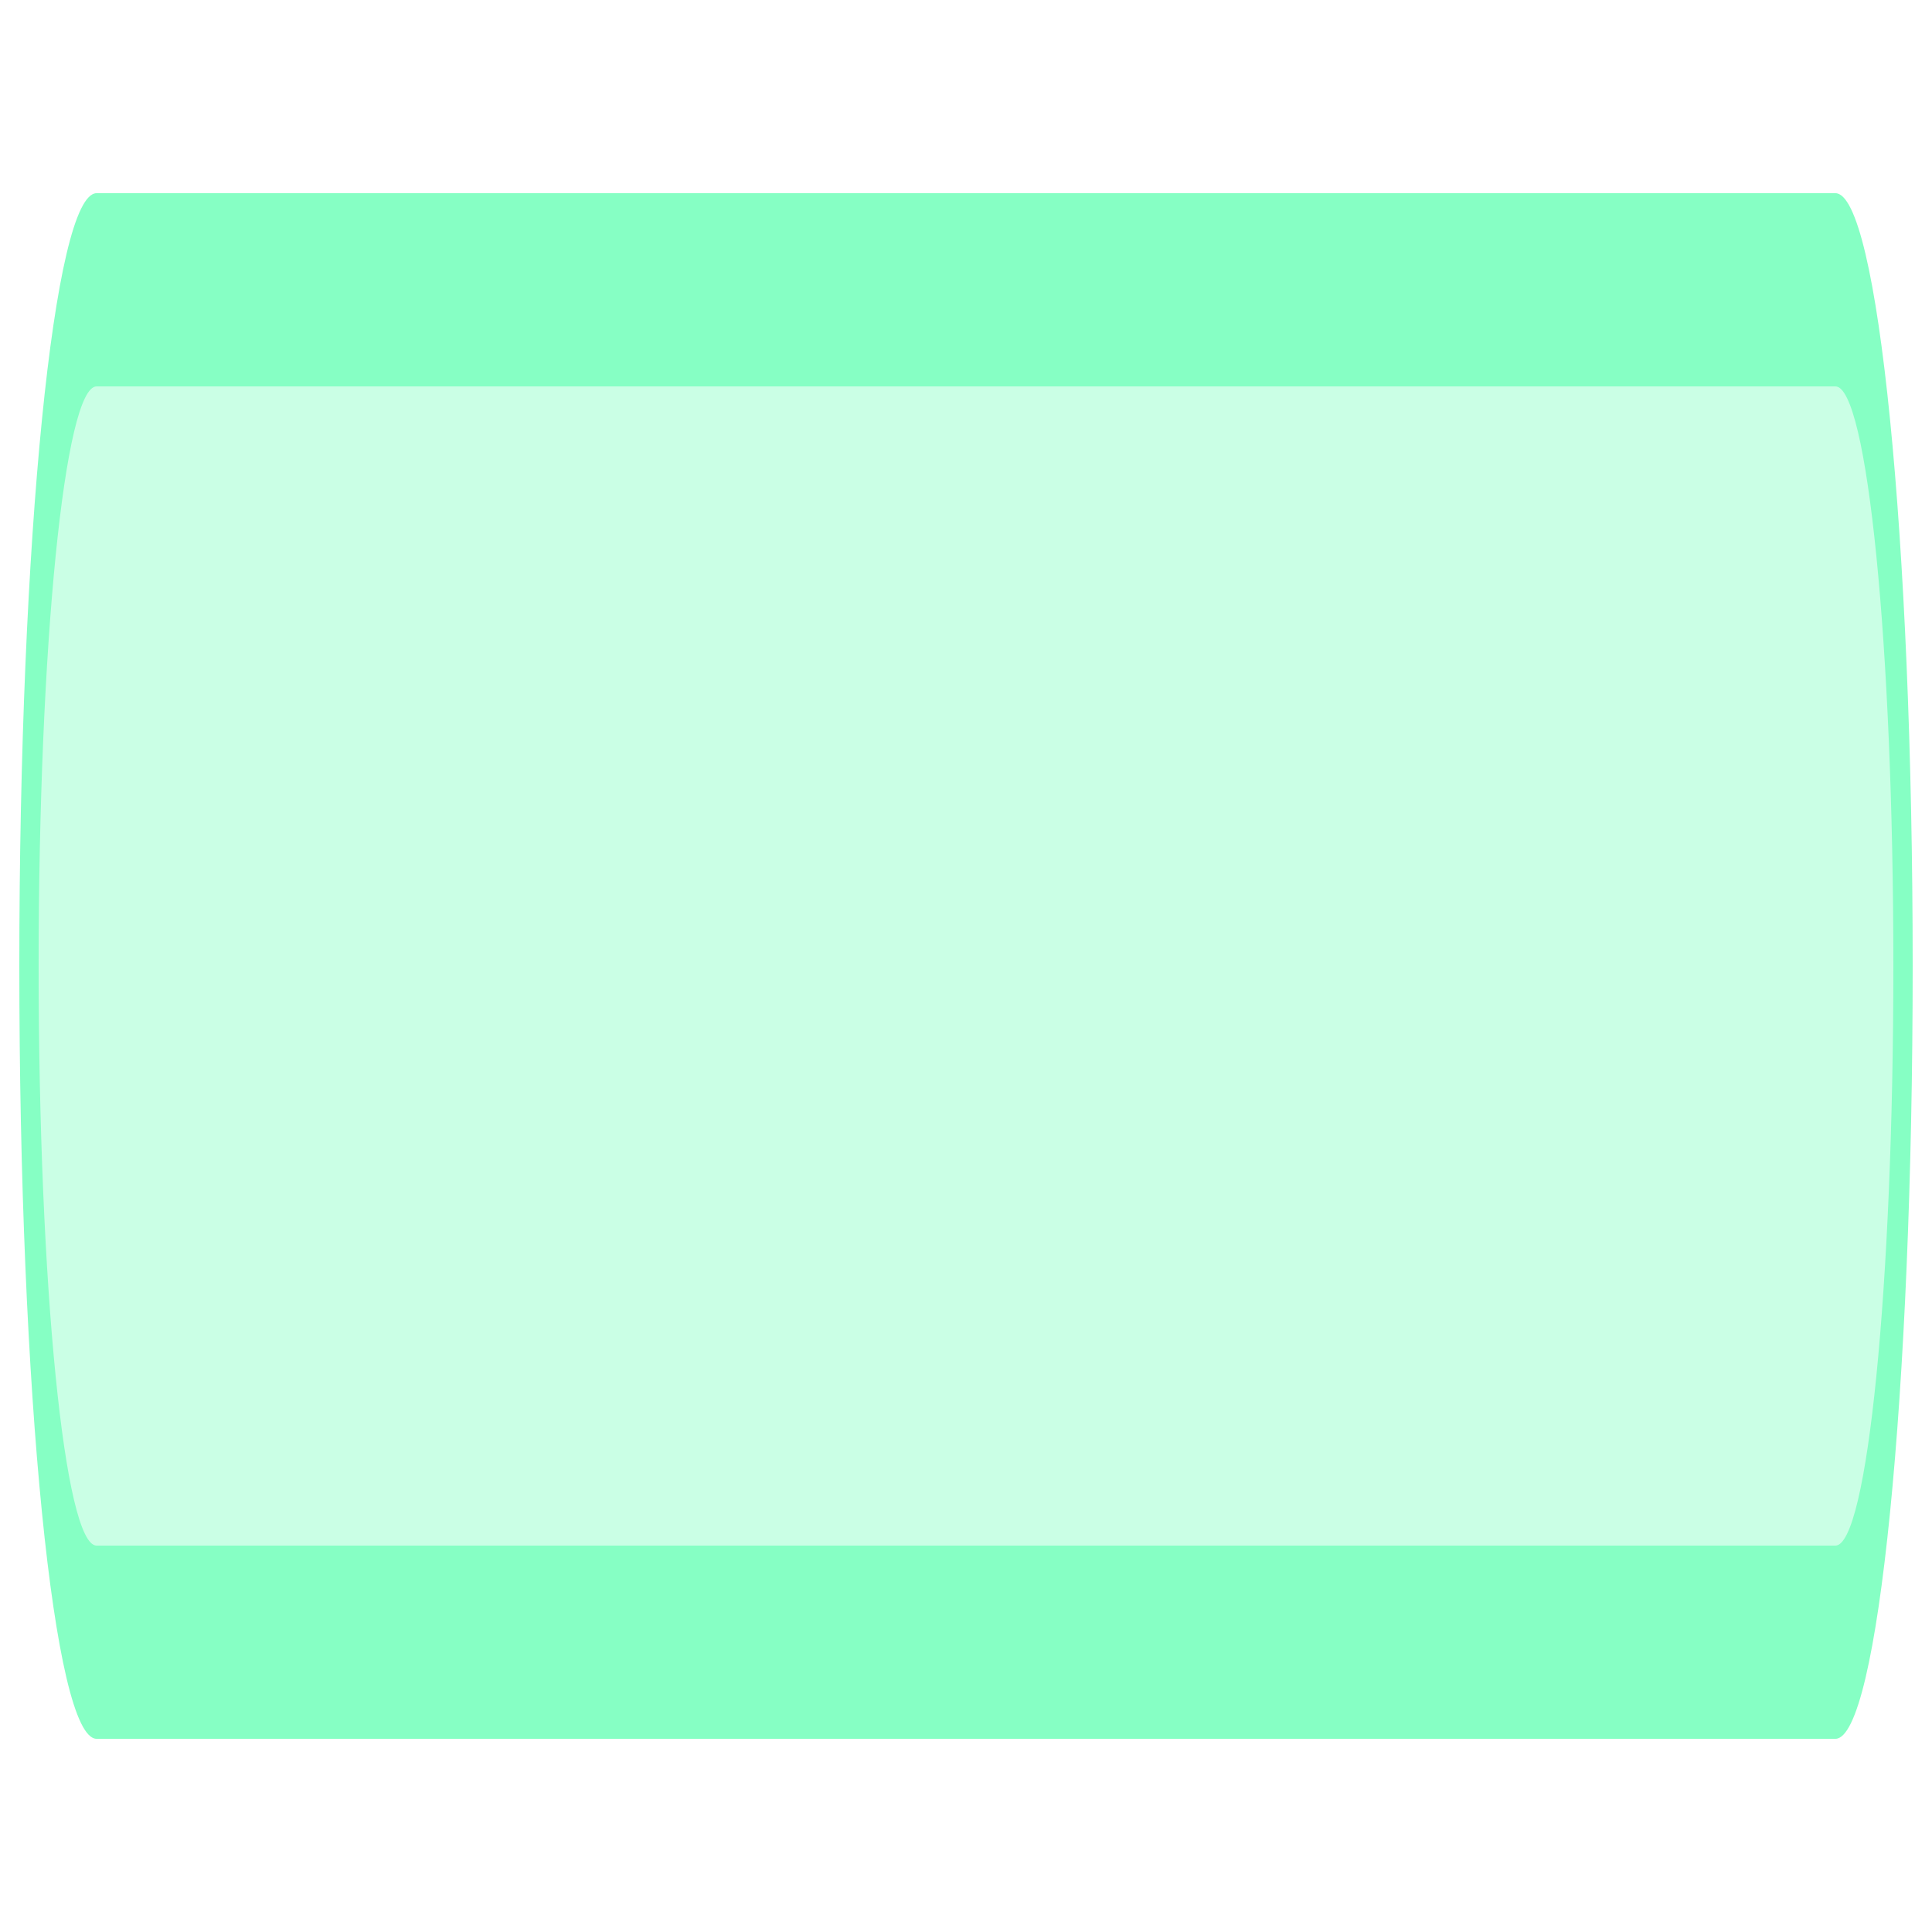 <?xml version="1.0" encoding="UTF-8" standalone="no"?>
<!-- Created with Inkscape (http://www.inkscape.org/) -->

<svg
   xmlns:dc="http://purl.org/dc/elements/1.1/"
   xmlns:cc="http://creativecommons.org/ns#"
   xmlns:rdf="http://www.w3.org/1999/02/22-rdf-syntax-ns#"
   xmlns:svg="http://www.w3.org/2000/svg"
   xmlns="http://www.w3.org/2000/svg"
   xmlns:sodipodi="http://sodipodi.sourceforge.net/DTD/sodipodi-0.dtd"
   xmlns:inkscape="http://www.inkscape.org/namespaces/inkscape"
   width="100"
   height="100"
   id="svg2"
   version="1.1"
   inkscape:version="0.48.2 r9819"
   sodipodi:docname="beam.svg"
   inkscape:export-filename="C:\Users\Lutyens\Desktop\ObjData\BoxSphere\Else\beam.png"
   inkscape:export-xdpi="460.79999"
   inkscape:export-ydpi="460.79999">
  <defs
     id="defs4">
    <filter
       inkscape:collect="always"
       id="filter3768"
       x="-0.019"
       width="1.039"
       y="-0.238"
       height="1.477"
       color-interpolation-filters="sRGB">
      <feGaussianBlur
         inkscape:collect="always"
         stdDeviation="7.95"
         id="feGaussianBlur3770" />
    </filter>
    <filter
       inkscape:collect="always"
       id="filter3777"
       x="-0.006"
       width="1.013"
       y="-0.102"
       height="1.204"
       color-interpolation-filters="sRGB">
      <feGaussianBlur
         inkscape:collect="always"
         stdDeviation="2.55"
         id="feGaussianBlur3779" />
    </filter>
  </defs>
  <sodipodi:namedview
     id="base"
     pagecolor="#ffffff"
     bordercolor="#666666"
     borderopacity="1.0"
     inkscape:pageopacity="0.0"
     inkscape:pageshadow="2"
     inkscape:zoom="8.59"
     inkscape:cx="50"
     inkscape:cy="50"
     inkscape:document-units="px"
     inkscape:current-layer="layer1"
     showgrid="false"
     inkscape:window-width="1679"
     inkscape:window-height="1058"
     inkscape:window-x="83"
     inkscape:window-y="-8"
     inkscape:window-maximized="1" />
  <g
     inkscape:label="レイヤー 1"
     inkscape:groupmode="layer"
     id="layer1"
     transform="translate(0,-952.362)">
    <path
       style="opacity:0.75;fill:#28ff96;fill-opacity:1;fill-rule:evenodd;stroke:none;filter:url(#filter3768)"
       d="M 50,10 C 27.909,10 10,27.909 10,50 10,72.091 27.909,90 50,90 l 900,0 c 22.091,0 40,-17.909 40,-40 0,-22.091 -17.909,-40 -40,-40 L 50,10 z"
       transform="matrix(0.1,0,0,1,-4.5776403e-8,952.362)"
       id="path3755"
       inkscape:connector-curvature="0" />
    <path
       style="opacity:0.75;fill:#ffffff;fill-opacity:1;fill-rule:evenodd;stroke:none;filter:url(#filter3777)"
       d="M 50,20 C 33.431,20 20,33.431 20,50 20,66.569 33.431,80 50,80 l 900,0 c 16.569,0 30,-13.431 30,-30 0,-16.569 -13.431,-30 -30,-30 L 50,20 z"
       transform="matrix(0.1,0,0,1,-4.5776403e-8,952.362)"
       id="path3766"
       inkscape:connector-curvature="0" />
  </g>
</svg>
